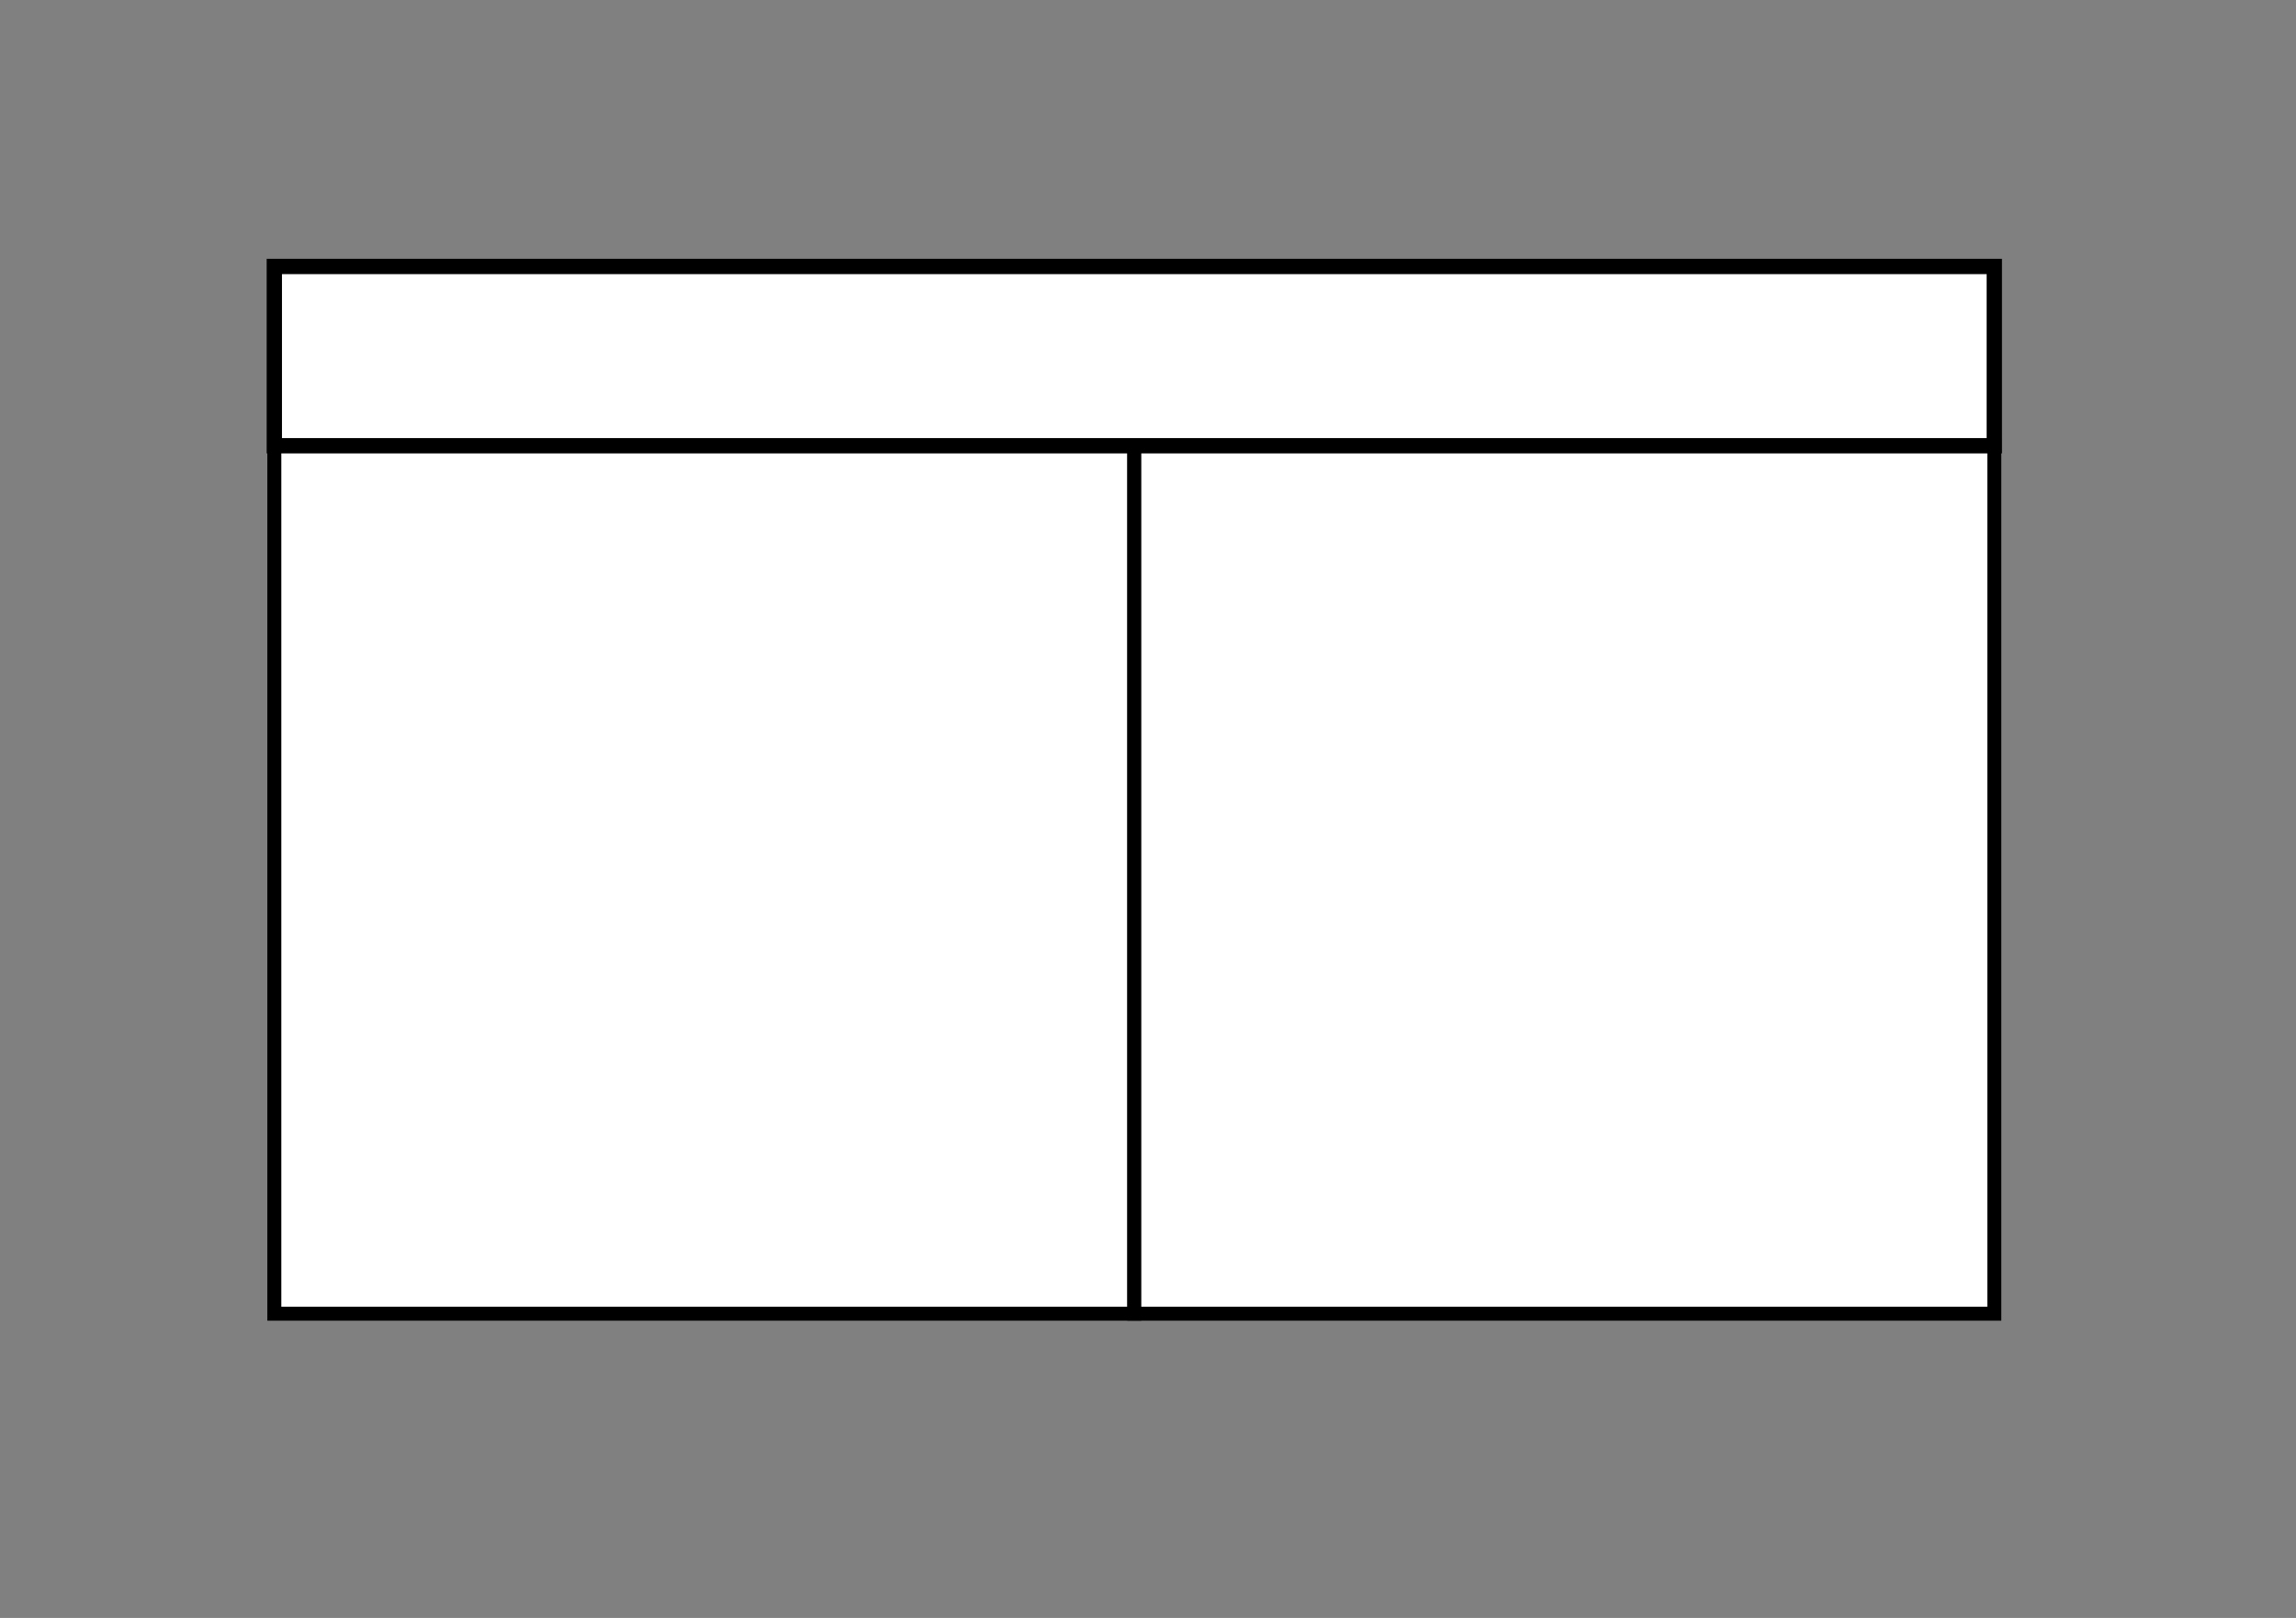 <?xml version="1.0" encoding="UTF-8" standalone="no"?>
<!-- Created with Inkscape (http://www.inkscape.org/) -->

<svg
   xmlns:dc="http://purl.org/dc/elements/1.1/"
   xmlns:cc="http://creativecommons.org/ns#"
   xmlns:rdf="http://www.w3.org/1999/02/22-rdf-syntax-ns#"
   xmlns:svg="http://www.w3.org/2000/svg"
   xmlns="http://www.w3.org/2000/svg"
   xmlns:sodipodi="http://sodipodi.sourceforge.net/DTD/sodipodi-0.dtd"
   xmlns:inkscape="http://www.inkscape.org/namespaces/inkscape"
   width="105mm"
   height="74mm"
   viewBox="0 0 105 74"
   version="1.1"
   id="svg12118"
   inkscape:version="0.92.3 (2405546, 2018-03-11)"
   sodipodi:docname="2-col-header.svg">
  <rect x="0" y="0" width="105" height="74" fill="#808080" stroke="none"/>
  <defs
     id="defs12112" />
  <sodipodi:namedview
     id="base"
     pagecolor="#ffffff"
     bordercolor="#666666"
     borderopacity="1.0"
     inkscape:pageopacity="0.0"
     inkscape:pageshadow="2"
     inkscape:zoom="1.16"
     inkscape:cx="208.69176"
     inkscape:cy="78.226601"
     inkscape:document-units="px"
     inkscape:current-layer="layer1"
     showgrid="false"
     inkscape:window-width="782"
     inkscape:window-height="654"
     inkscape:window-x="570"
     inkscape:window-y="67"
     inkscape:window-maximized="0"
     showguides="true"
     inkscape:guide-bbox="true">
    <sodipodi:guide
       position="67.742,61.812"
       orientation="0,1"
       id="guide12694"
       inkscape:locked="false" />
    <sodipodi:guide
       position="12.545,47.214"
       orientation="1,0"
       id="guide12696"
       inkscape:locked="false" />
  </sodipodi:namedview>
  <g
     inkscape:label="Layer 1"
     inkscape:groupmode="layer"
     id="layer1"
     transform="translate(0,-223)">
    <rect
       style="fill:#ffffff;fill-opacity:1;stroke:#000000;stroke-width:0.639;stroke-miterlimit:4;stroke-dasharray:none;stroke-opacity:1;image-rendering:auto"
       id="rect6327-1-9"
       width="39.329"
       height="39.699"
       x="12.545"
       y="243.387"
       inkscape:transform-center-x="8.1152191"
       inkscape:transform-center-y="-28.328758" />
    <rect
       style="fill:#ffffff;fill-opacity:1;stroke:#000000;stroke-width:0.639;stroke-miterlimit:4;stroke-dasharray:none;stroke-opacity:1;image-rendering:auto"
       id="rect6327-1-4-9"
       width="39.329"
       height="39.699"
       x="51.874"
       y="243.387"
       inkscape:transform-center-x="8.1152188"
       inkscape:transform-center-y="-28.328758" />
    <rect
       style="fill:#ffffff;fill-opacity:1;stroke:#000000;stroke-width:0.7;stroke-miterlimit:4;stroke-dasharray:none;stroke-opacity:1;image-rendering:auto"
       id="rect6327-9-4"
       width="78.658"
       height="8.199"
       x="12.545"
       y="235.188"
       inkscape:transform-center-x="16.230436"
       inkscape:transform-center-y="-5.8505871" />
  </g>
</svg>
